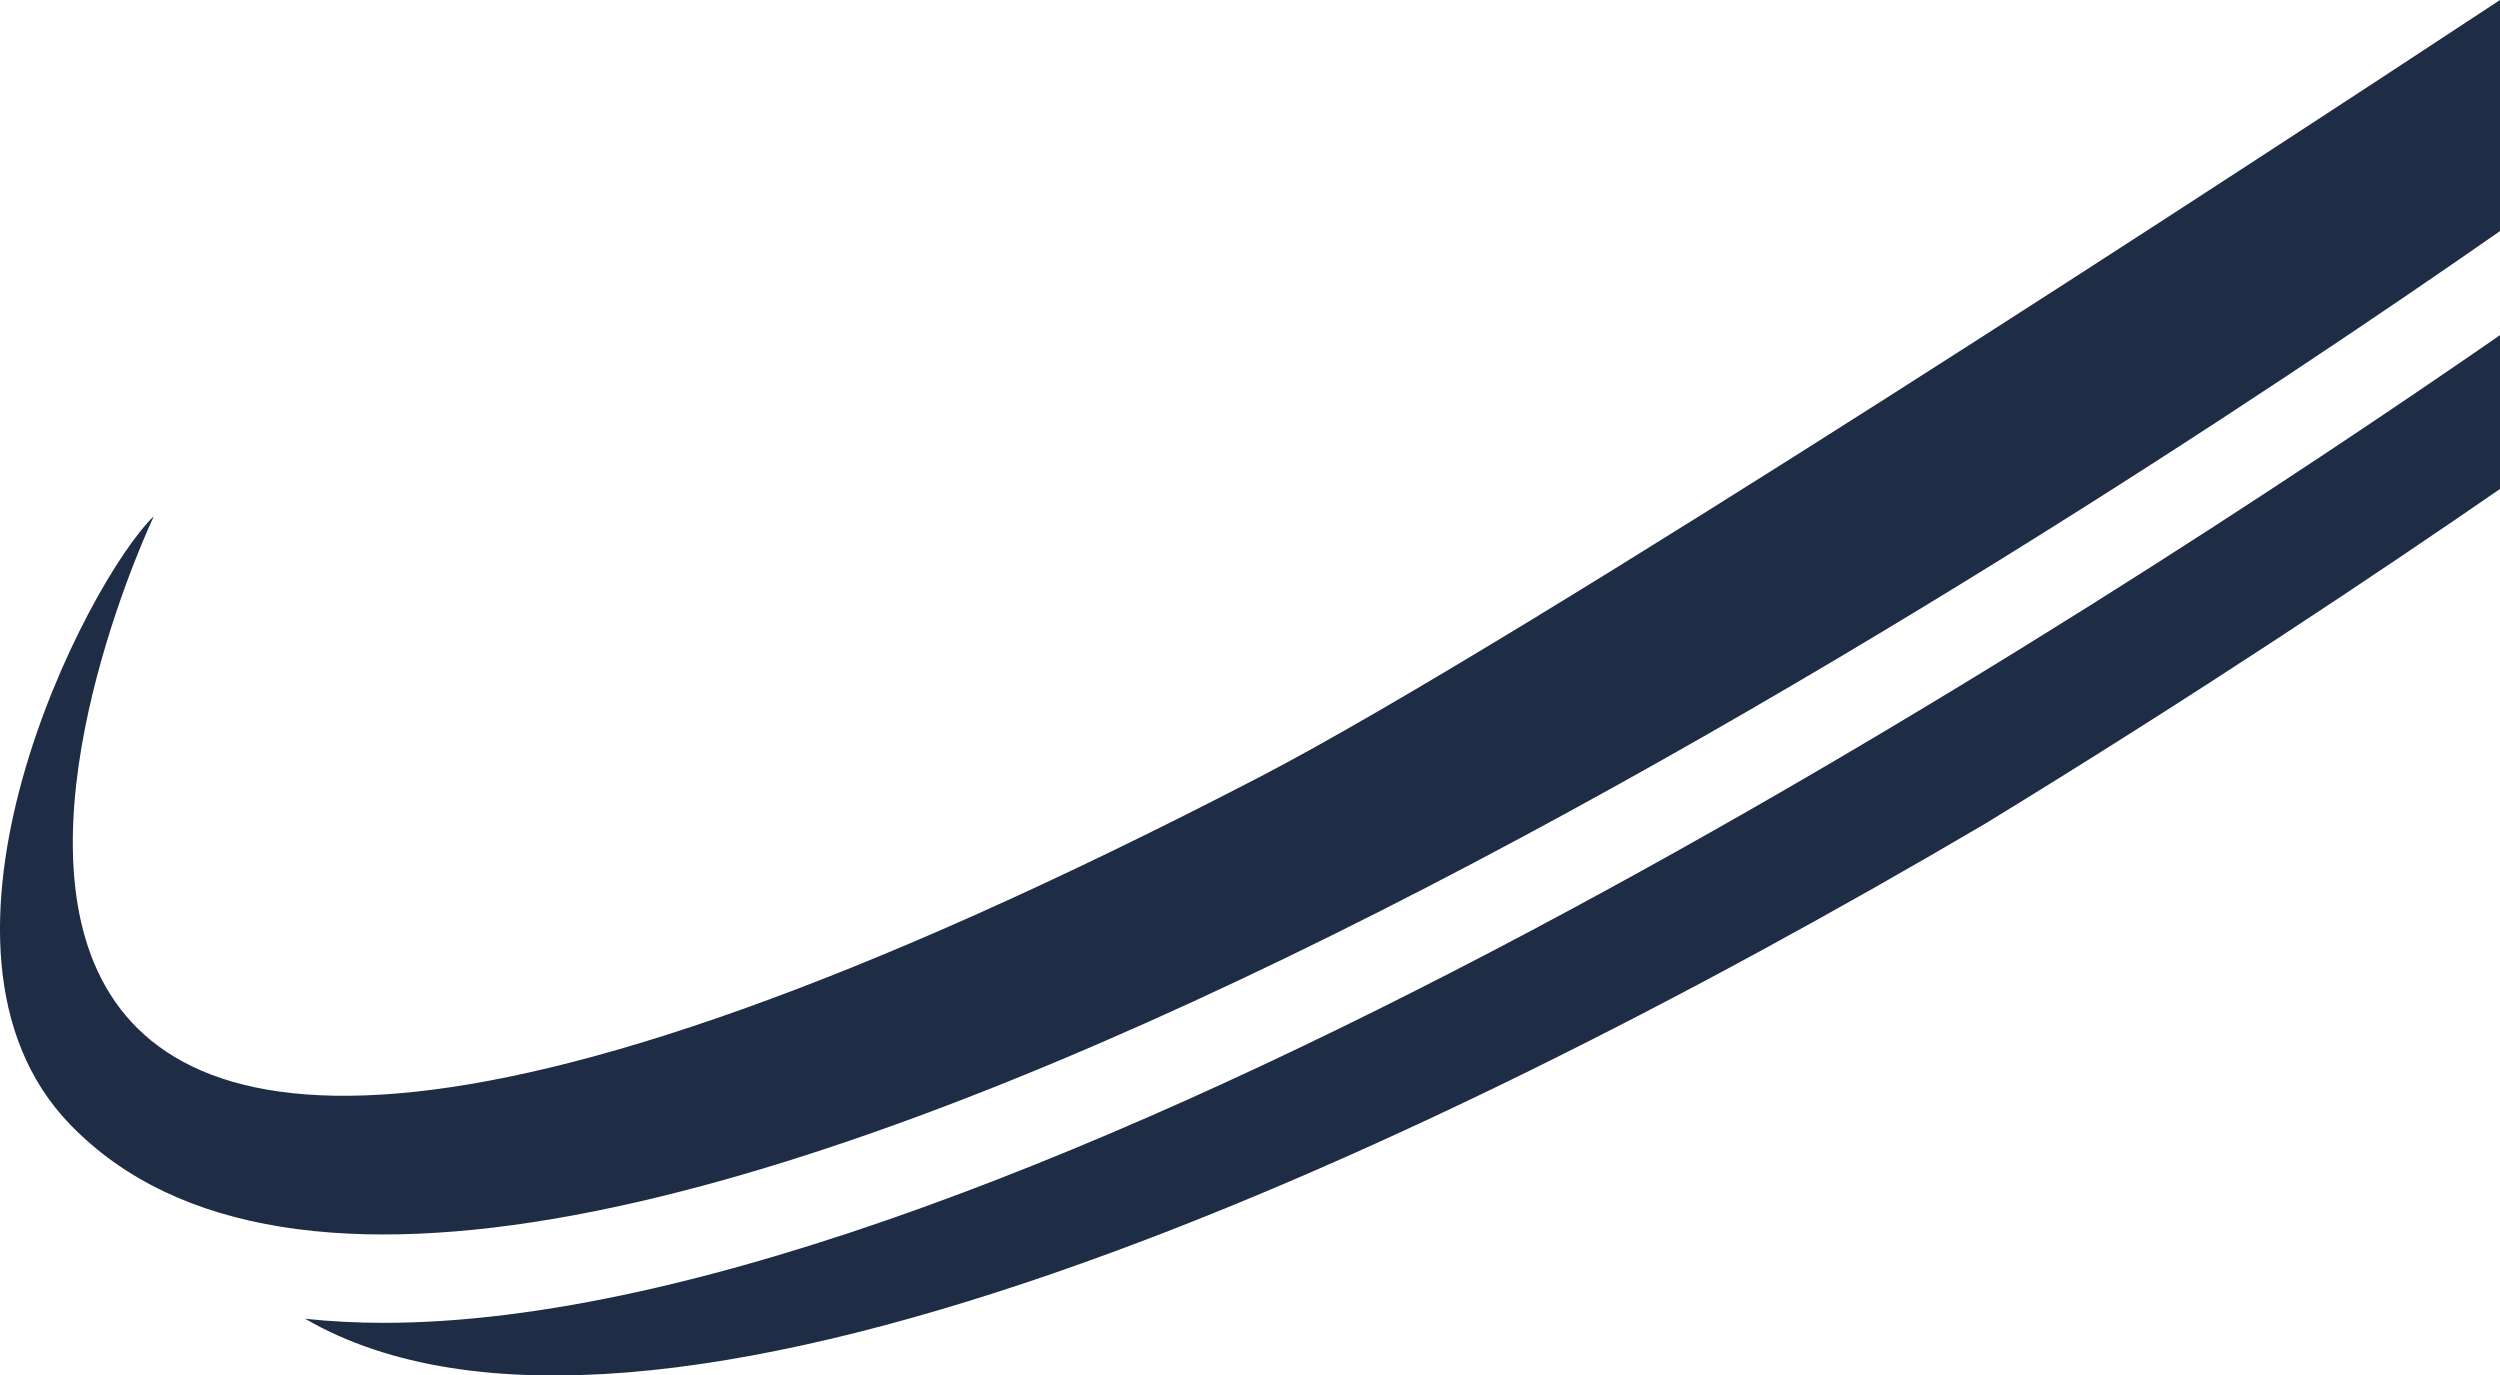 <svg version="1.1" id="图层_1" x="0px" y="0px" width="109.653px" height="60.331px" viewBox="0 0 109.653 60.331" enable-background="new 0 0 109.653 60.331" xml:space="preserve" xmlns="http://www.w3.org/2000/svg" xmlns:xlink="http://www.w3.org/1999/xlink" xmlns:xml="http://www.w3.org/XML/1998/namespace">
  <path fill="#1E2D45" d="M16.818,58.021c-1.19,0-2.334-0.062-3.433-0.178c14.798,8.593,48.093-6.648,73.708-21.728
	c9.351-5.715,17.346-11.071,22.56-14.668V14.7C92.225,26.76,44.391,58.021,16.821,58.021H16.818z" class="color c1"/>
  <path fill="#1E2D45" d="M55.209,34.101C-16.346,71.191,6.746,22.648,6.749,22.641C3.835,25.44-4.449,41.537,3.075,49.322
	c18.974,19.636,87.92-26.175,106.578-39.186V0C99.006,7.014,66.793,28.097,55.209,34.101z" class="color c1"/>
</svg>